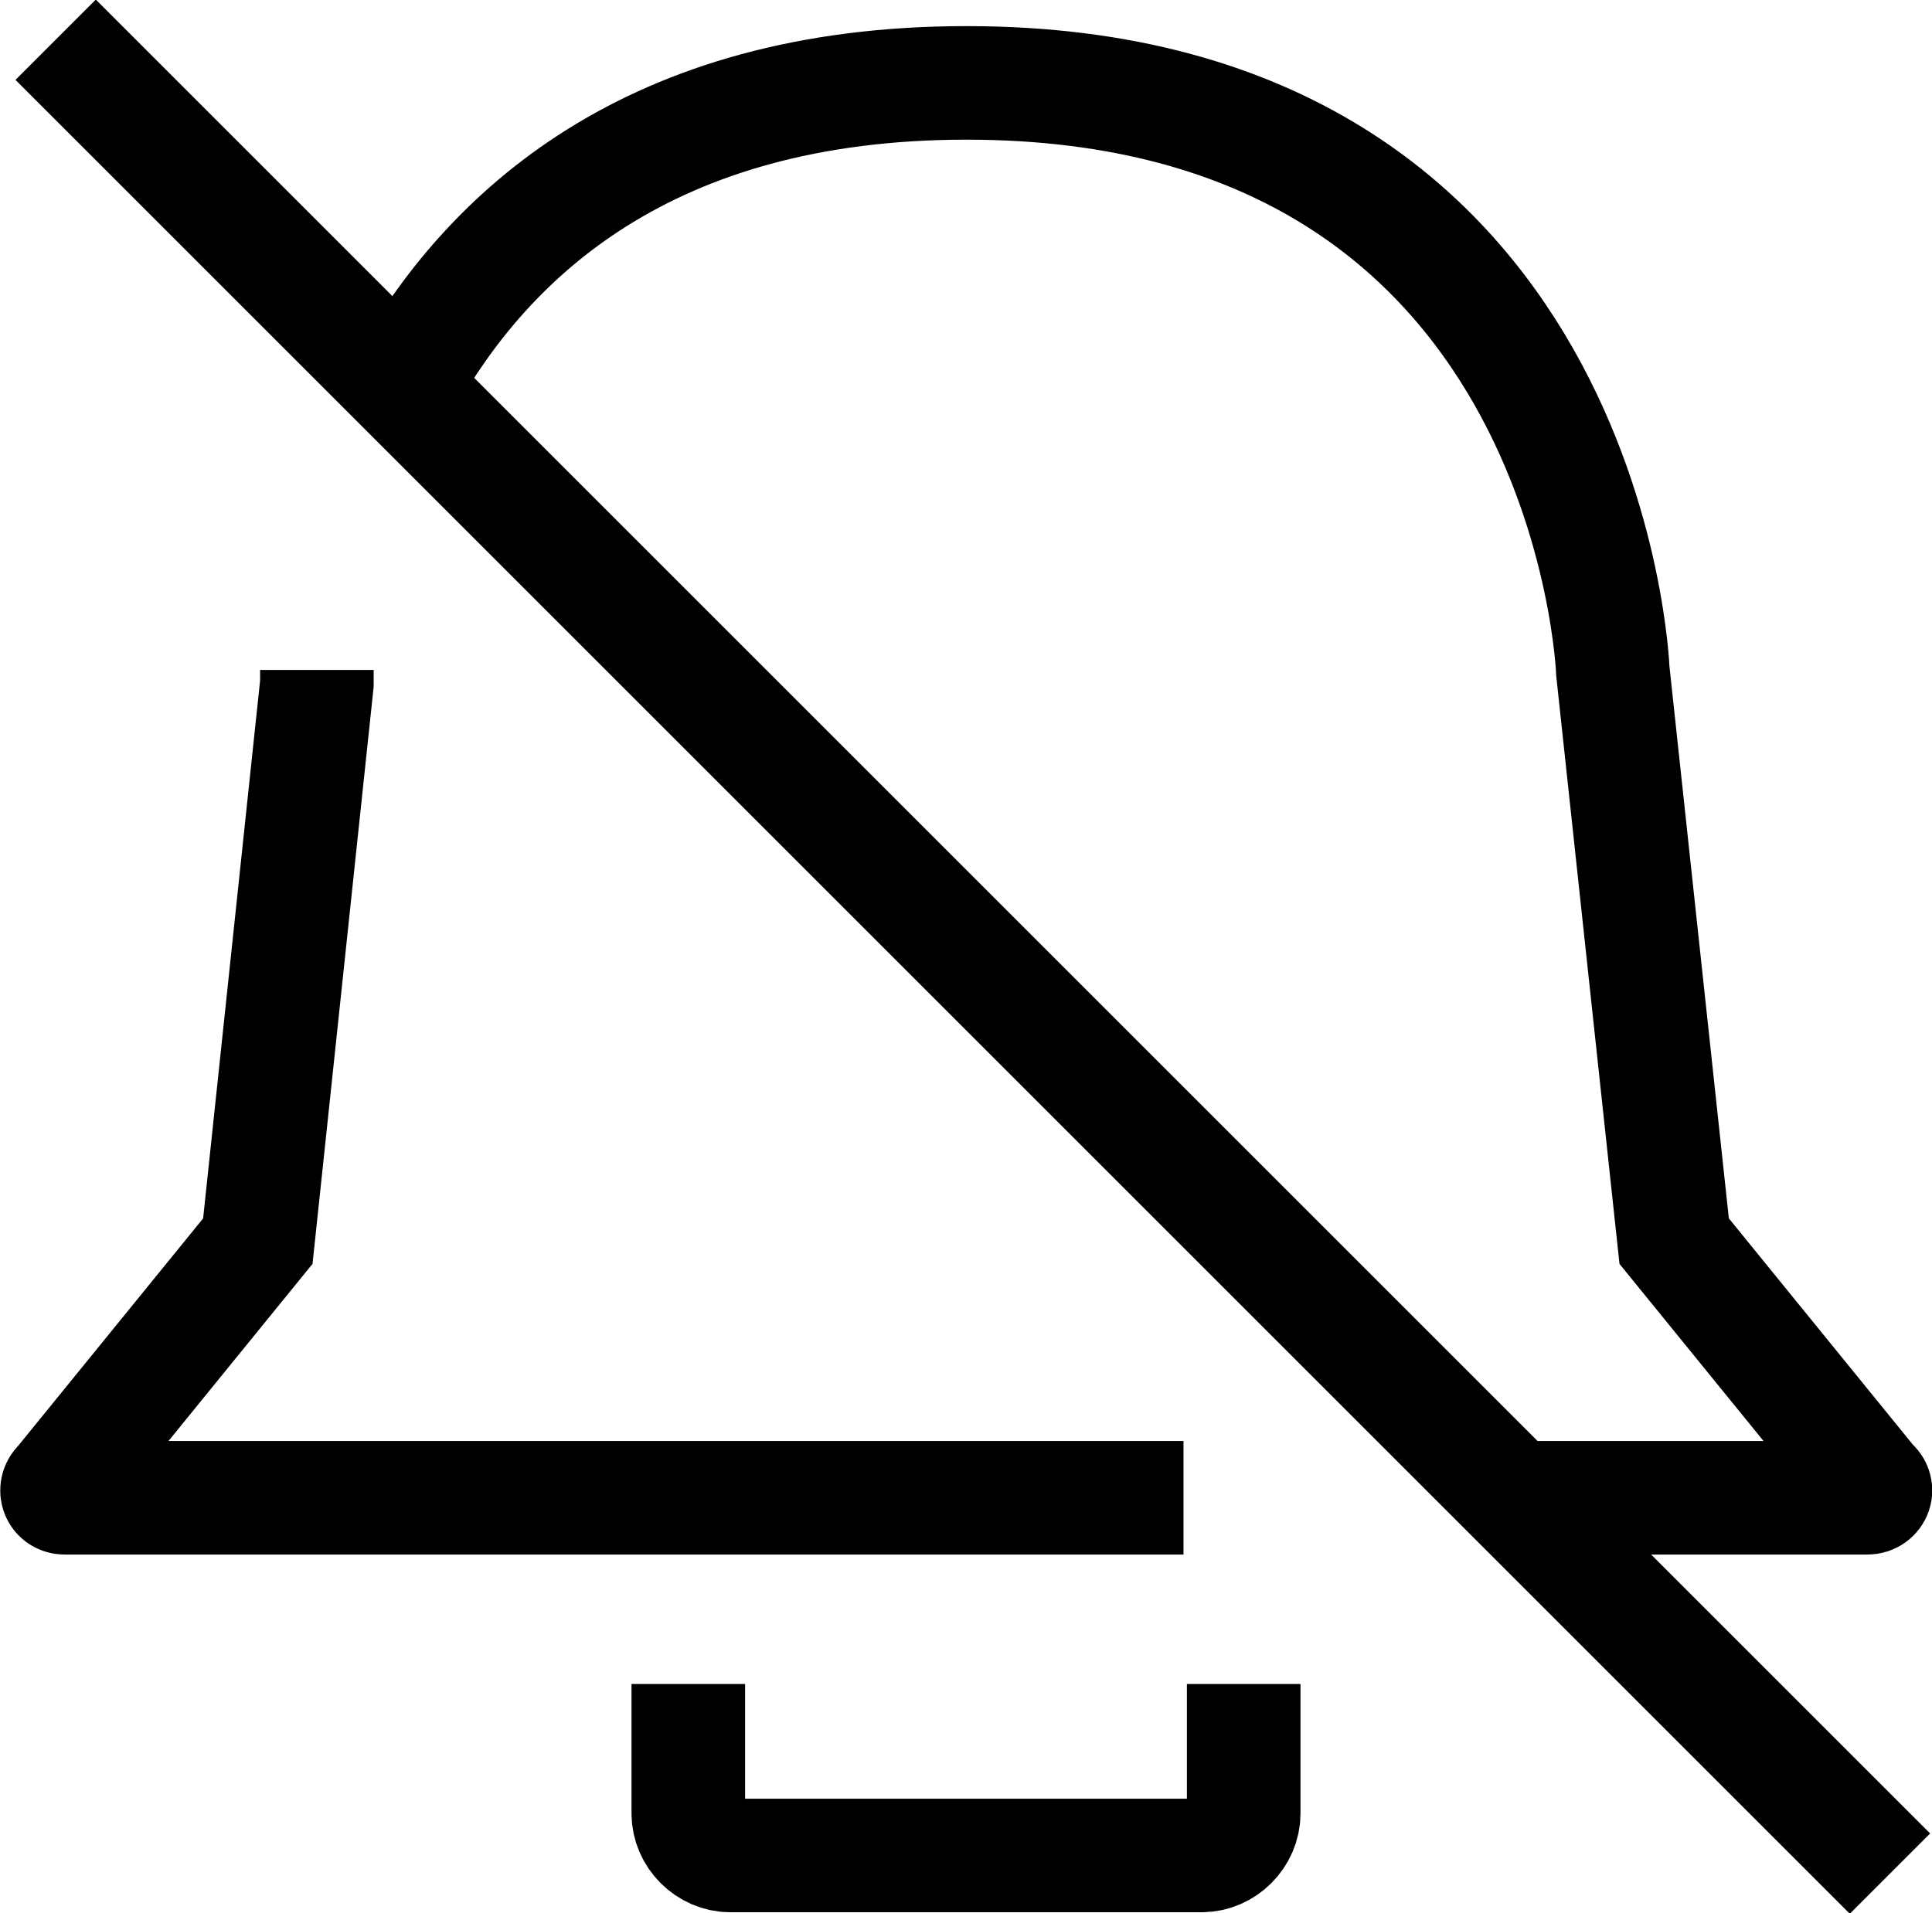 <?xml version="1.0" encoding="UTF-8"?>
<svg id="Layer_1" data-name="Layer 1" xmlns="http://www.w3.org/2000/svg" viewBox="0 0 17.01 16.85">
  <defs>
    <style>
      .cls-1 {
        fill: none;
        stroke: #000;
        stroke-miterlimit: 10;
      }
    </style>
  </defs>
  <path class="cls-1" d="m10.42,13.19H.57c-.07,0-.09-.08-.04-.12l1.74-2.14.52-4.91v-.12"/>
  <path class="cls-1" d="m3.56,3.38c.73-1.31,2.15-2.65,4.95-2.65,5.5,0,5.69,5.18,5.69,5.18l.54,5.02,1.74,2.14c.06.04.03.12-.04.12h0s-3.11,0-3.11,0"/>
  <path class="cls-1" d="m6.06,14.83v1.14c0,.2.17.37.37.37h4.15c.2,0,.37-.17.37-.37v-1.14"/>
  <line class="cls-1" x1=".49" y1=".35" x2="16.64" y2="16.5"/>
</svg>